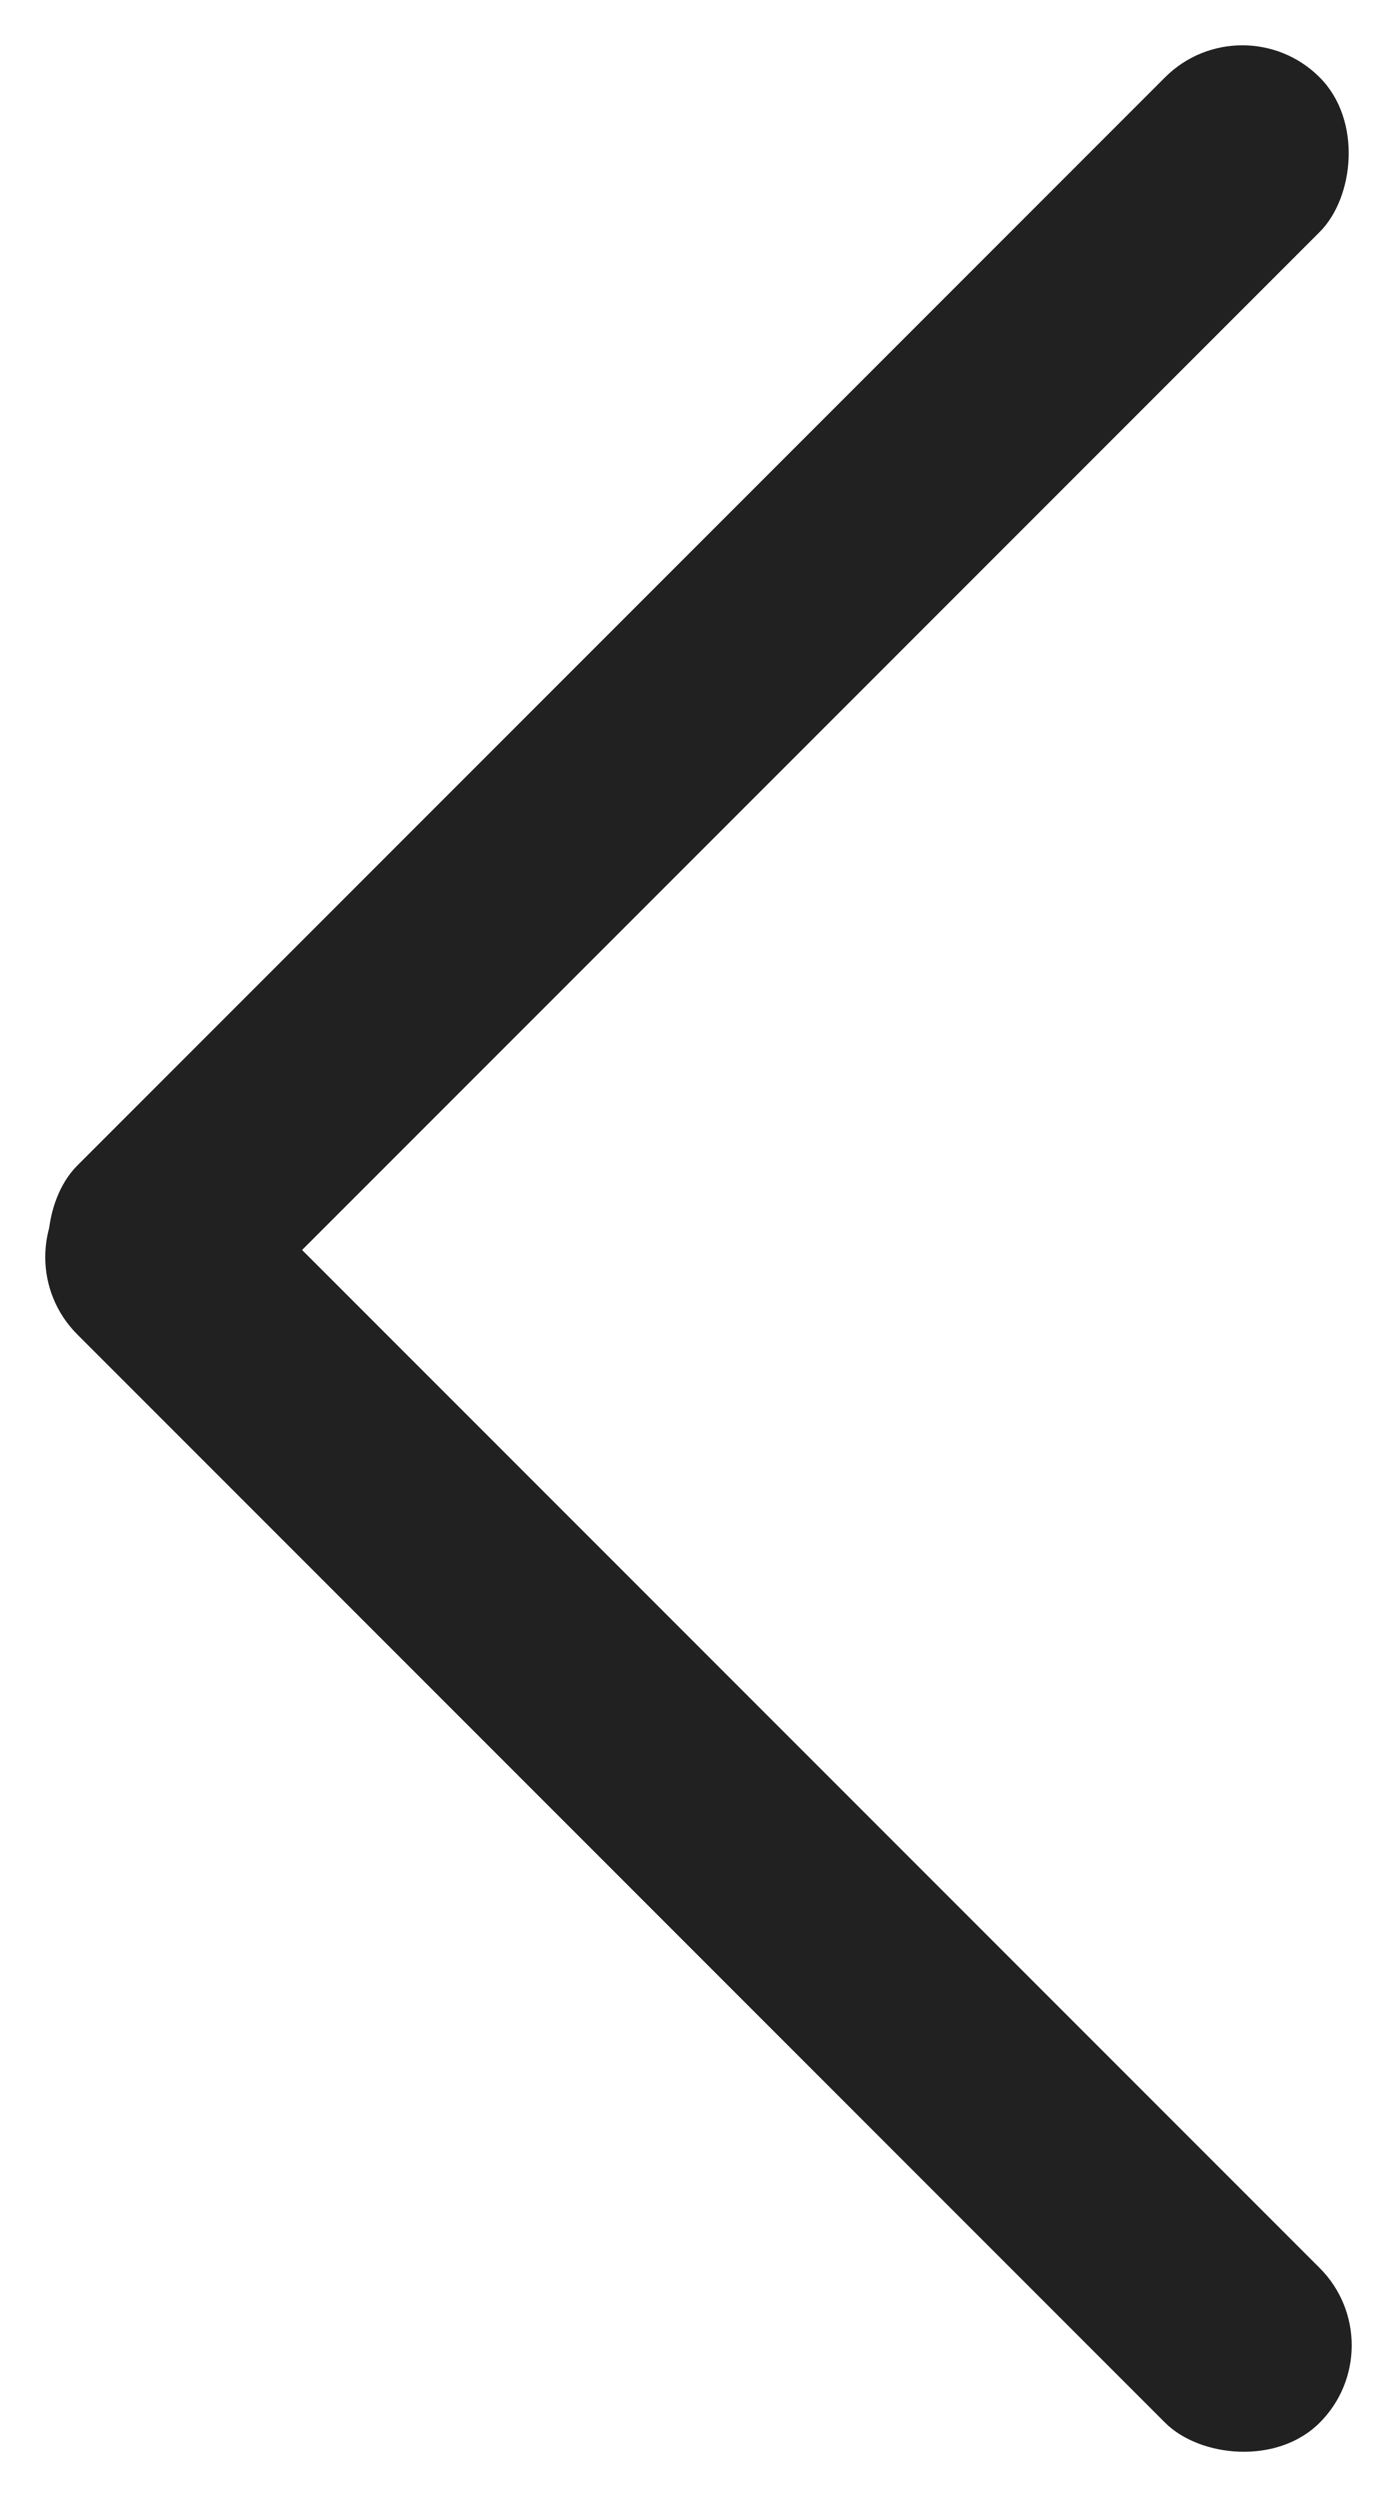 <svg xmlns="http://www.w3.org/2000/svg" width="19.167" height="34.286" viewBox="0 0 19.167 34.286">
  <g id="그룹_1504" data-name="그룹 1504" transform="translate(19.167) rotate(90)">
    <rect id="사각형_2280" data-name="사각형 2280" width="3" height="24.107" rx="1.5" transform="translate(32.165) rotate(45)" fill="#212121"/>
    <rect id="사각형_2281" data-name="사각형 2281" width="3" height="24.107" rx="1.5" transform="translate(0 2.122) rotate(-45)" fill="#212121"/>
  </g>
</svg>
